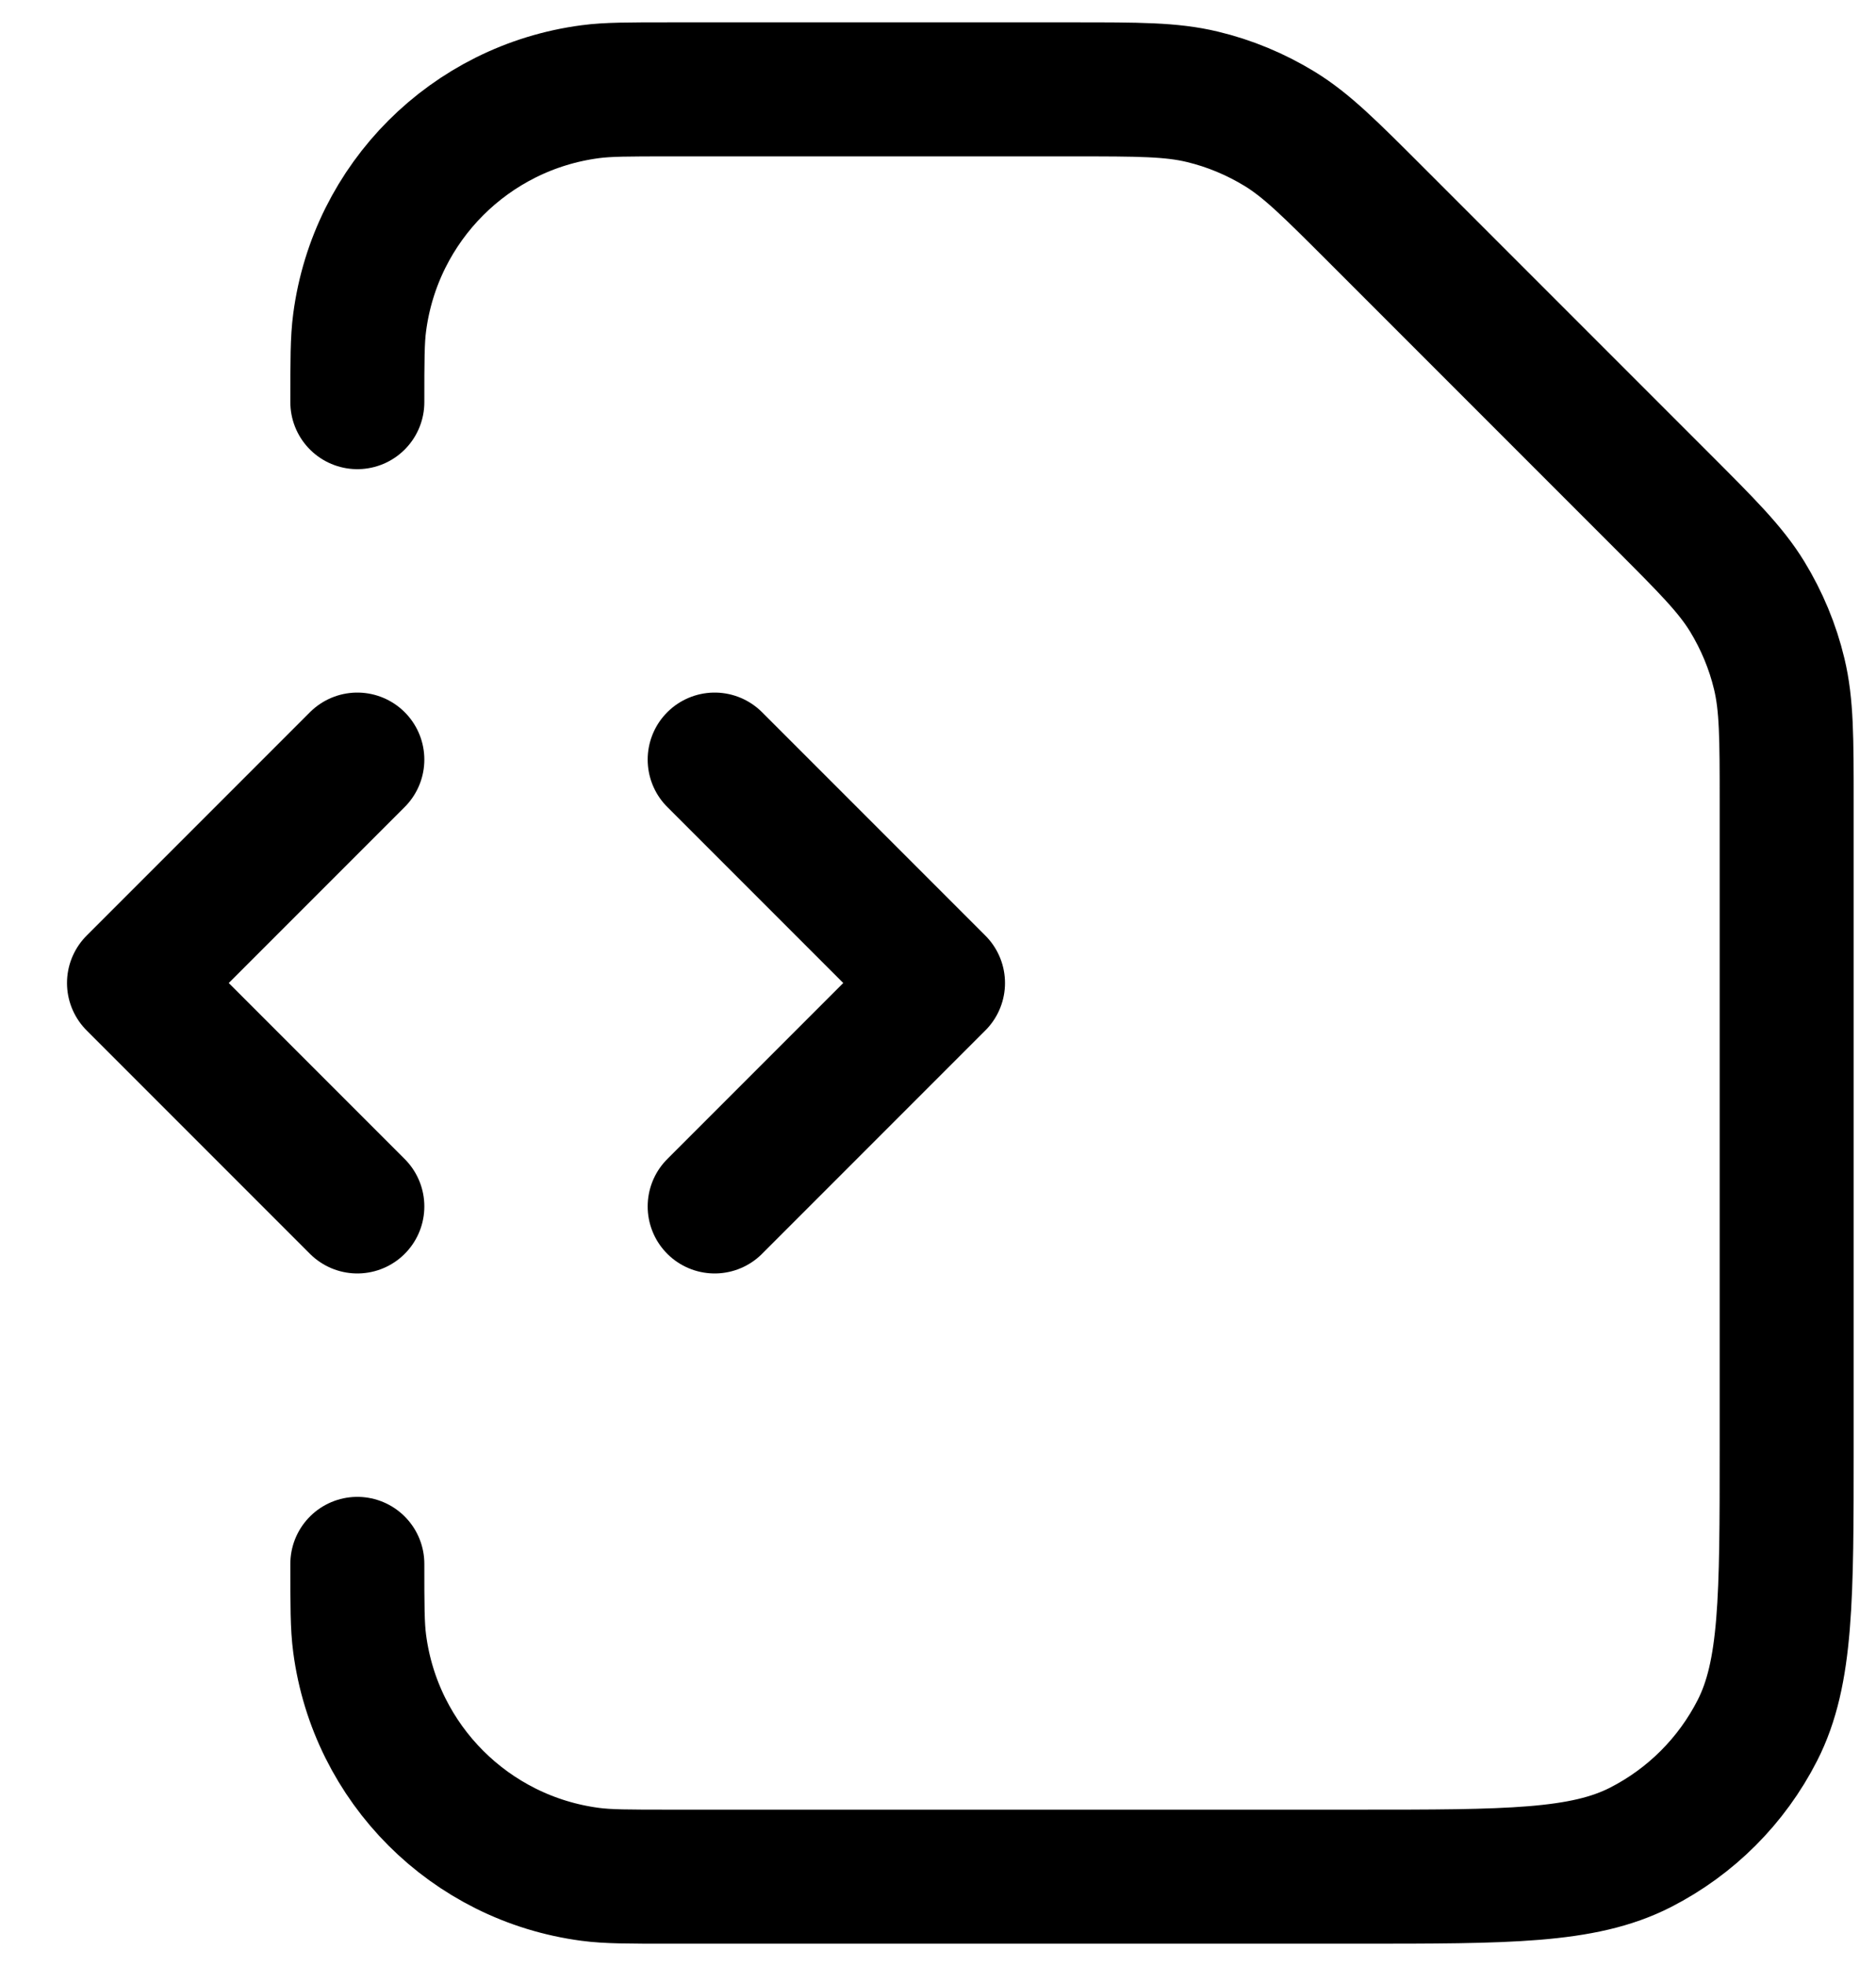 <svg fill="none" height="22" viewBox="0 0 21 22" width="21" xmlns="http://www.w3.org/2000/svg">
  <path
    d="M4 17.5C4 17.964 4 18.197 4.026 18.392C4.203 19.738 5.262 20.797 6.608 20.974C6.803 21 7.036 21 7.5 21H15.2C16.88 21 17.72 21 18.362 20.673C18.927 20.385 19.385 19.927 19.673 19.362C20 18.72 20 17.88 20 16.2V8.988C20 8.254 20 7.888 19.917 7.542C19.844 7.236 19.722 6.944 19.558 6.675C19.372 6.372 19.113 6.113 18.594 5.594L15.406 2.406C14.887 1.887 14.628 1.628 14.325 1.442C14.056 1.278 13.764 1.156 13.458 1.083C13.112 1 12.745 1 12.012 1H7.5C7.036 1 6.803 1 6.608 1.026C5.262 1.203 4.203 2.262 4.026 3.608C4 3.803 4 4.036 4 4.5M8 13.5L10.5 11L8 8.5M4 8.5L1.5 11L4 13.5"
    stroke="currentColor" stroke-linecap="round" stroke-linejoin="round" stroke-width="1.5"/>
</svg>
